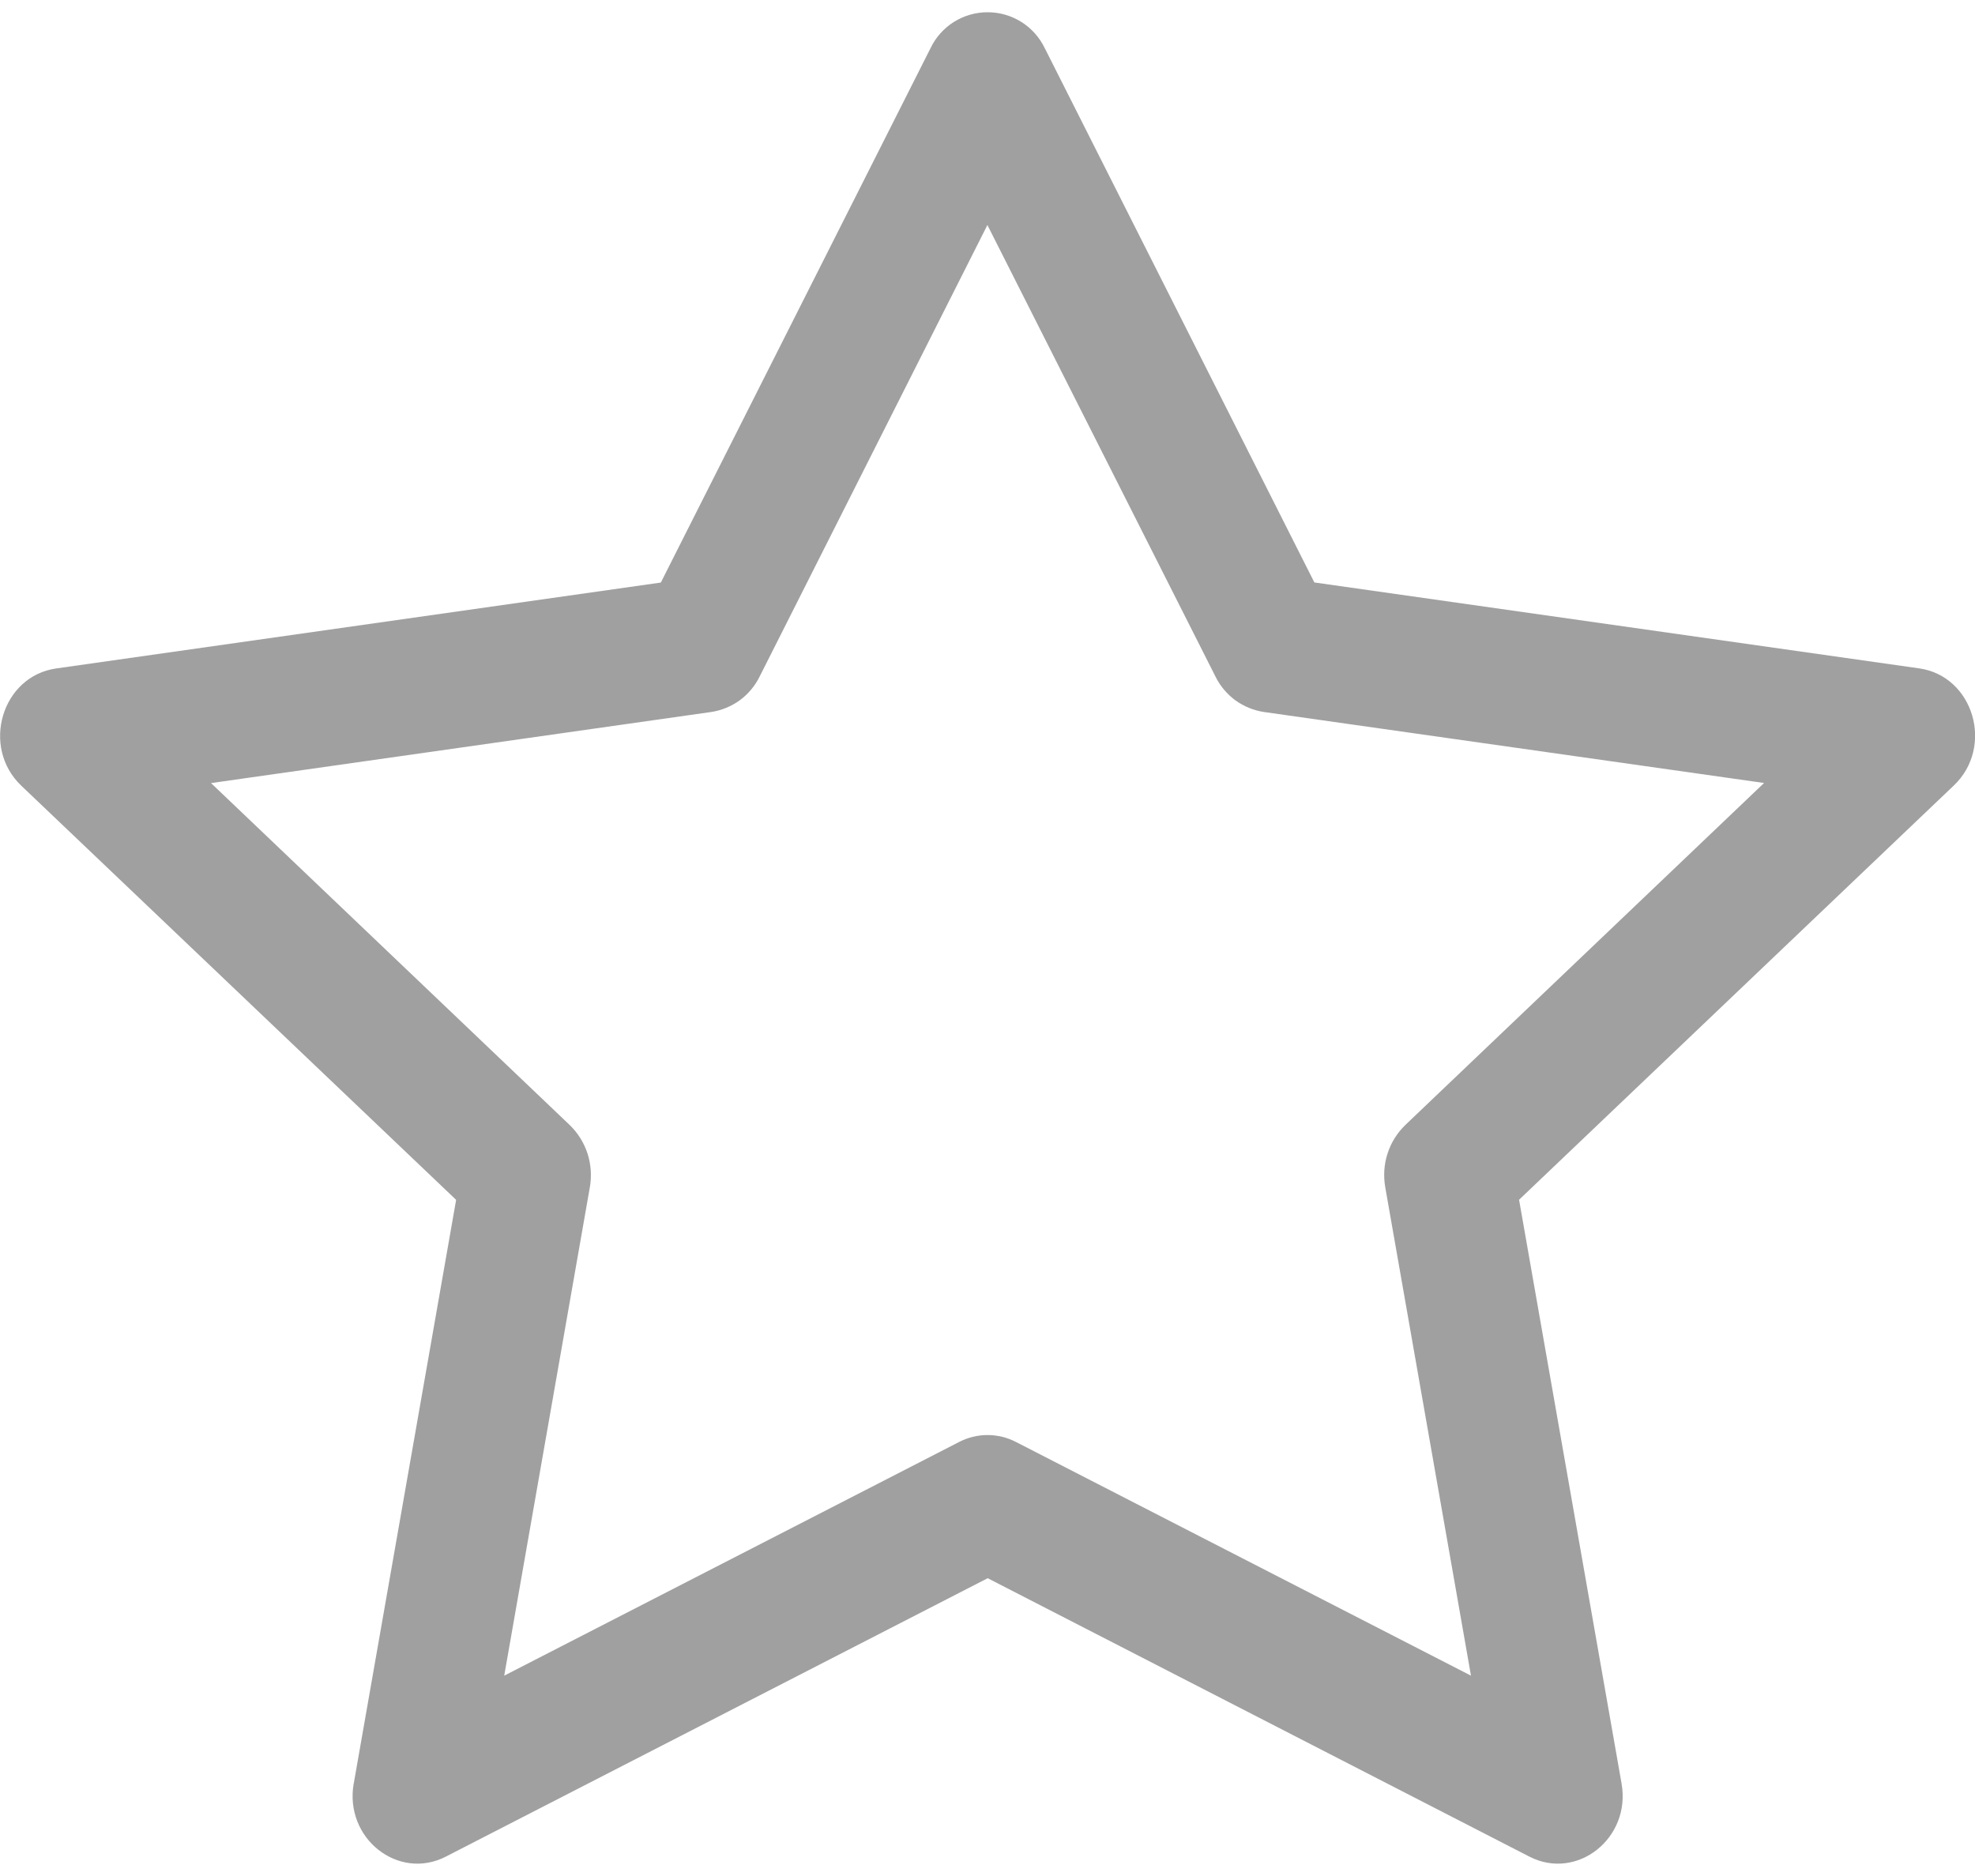 <svg width="20" height="19" viewBox="0 0 20 19" fill="none" xmlns="http://www.w3.org/2000/svg">
<path d="M3.582 18.062C3.484 18.617 4.032 19.051 4.514 18.804L10.002 15.984L15.488 18.804C15.97 19.051 16.518 18.617 16.421 18.064L15.383 12.151L19.785 7.956C20.198 7.564 19.985 6.846 19.433 6.769L13.31 5.899L10.581 0.49C10.528 0.38 10.447 0.288 10.344 0.223C10.241 0.158 10.123 0.124 10.001 0.124C9.88 0.124 9.761 0.158 9.658 0.223C9.556 0.288 9.474 0.38 9.422 0.49L6.692 5.9L0.569 6.77C0.018 6.848 -0.196 7.565 0.216 7.958L4.619 12.152L3.582 18.065V18.062ZM9.713 14.604L5.106 16.971L5.973 12.025C5.993 11.911 5.985 11.794 5.95 11.684C5.914 11.574 5.852 11.474 5.769 11.394L2.137 7.931L7.202 7.211C7.307 7.195 7.406 7.154 7.492 7.092C7.577 7.029 7.646 6.947 7.693 6.851L9.999 2.279L12.308 6.851C12.355 6.947 12.424 7.029 12.509 7.092C12.595 7.154 12.694 7.195 12.799 7.211L17.864 7.93L14.232 11.393C14.149 11.473 14.086 11.573 14.051 11.683C14.015 11.794 14.008 11.911 14.028 12.025L14.896 16.971L10.288 14.604C10.199 14.558 10.1 14.534 10 14.534C9.9 14.534 9.802 14.558 9.713 14.604Z" fill="#A0A0A0"/>
</svg>
